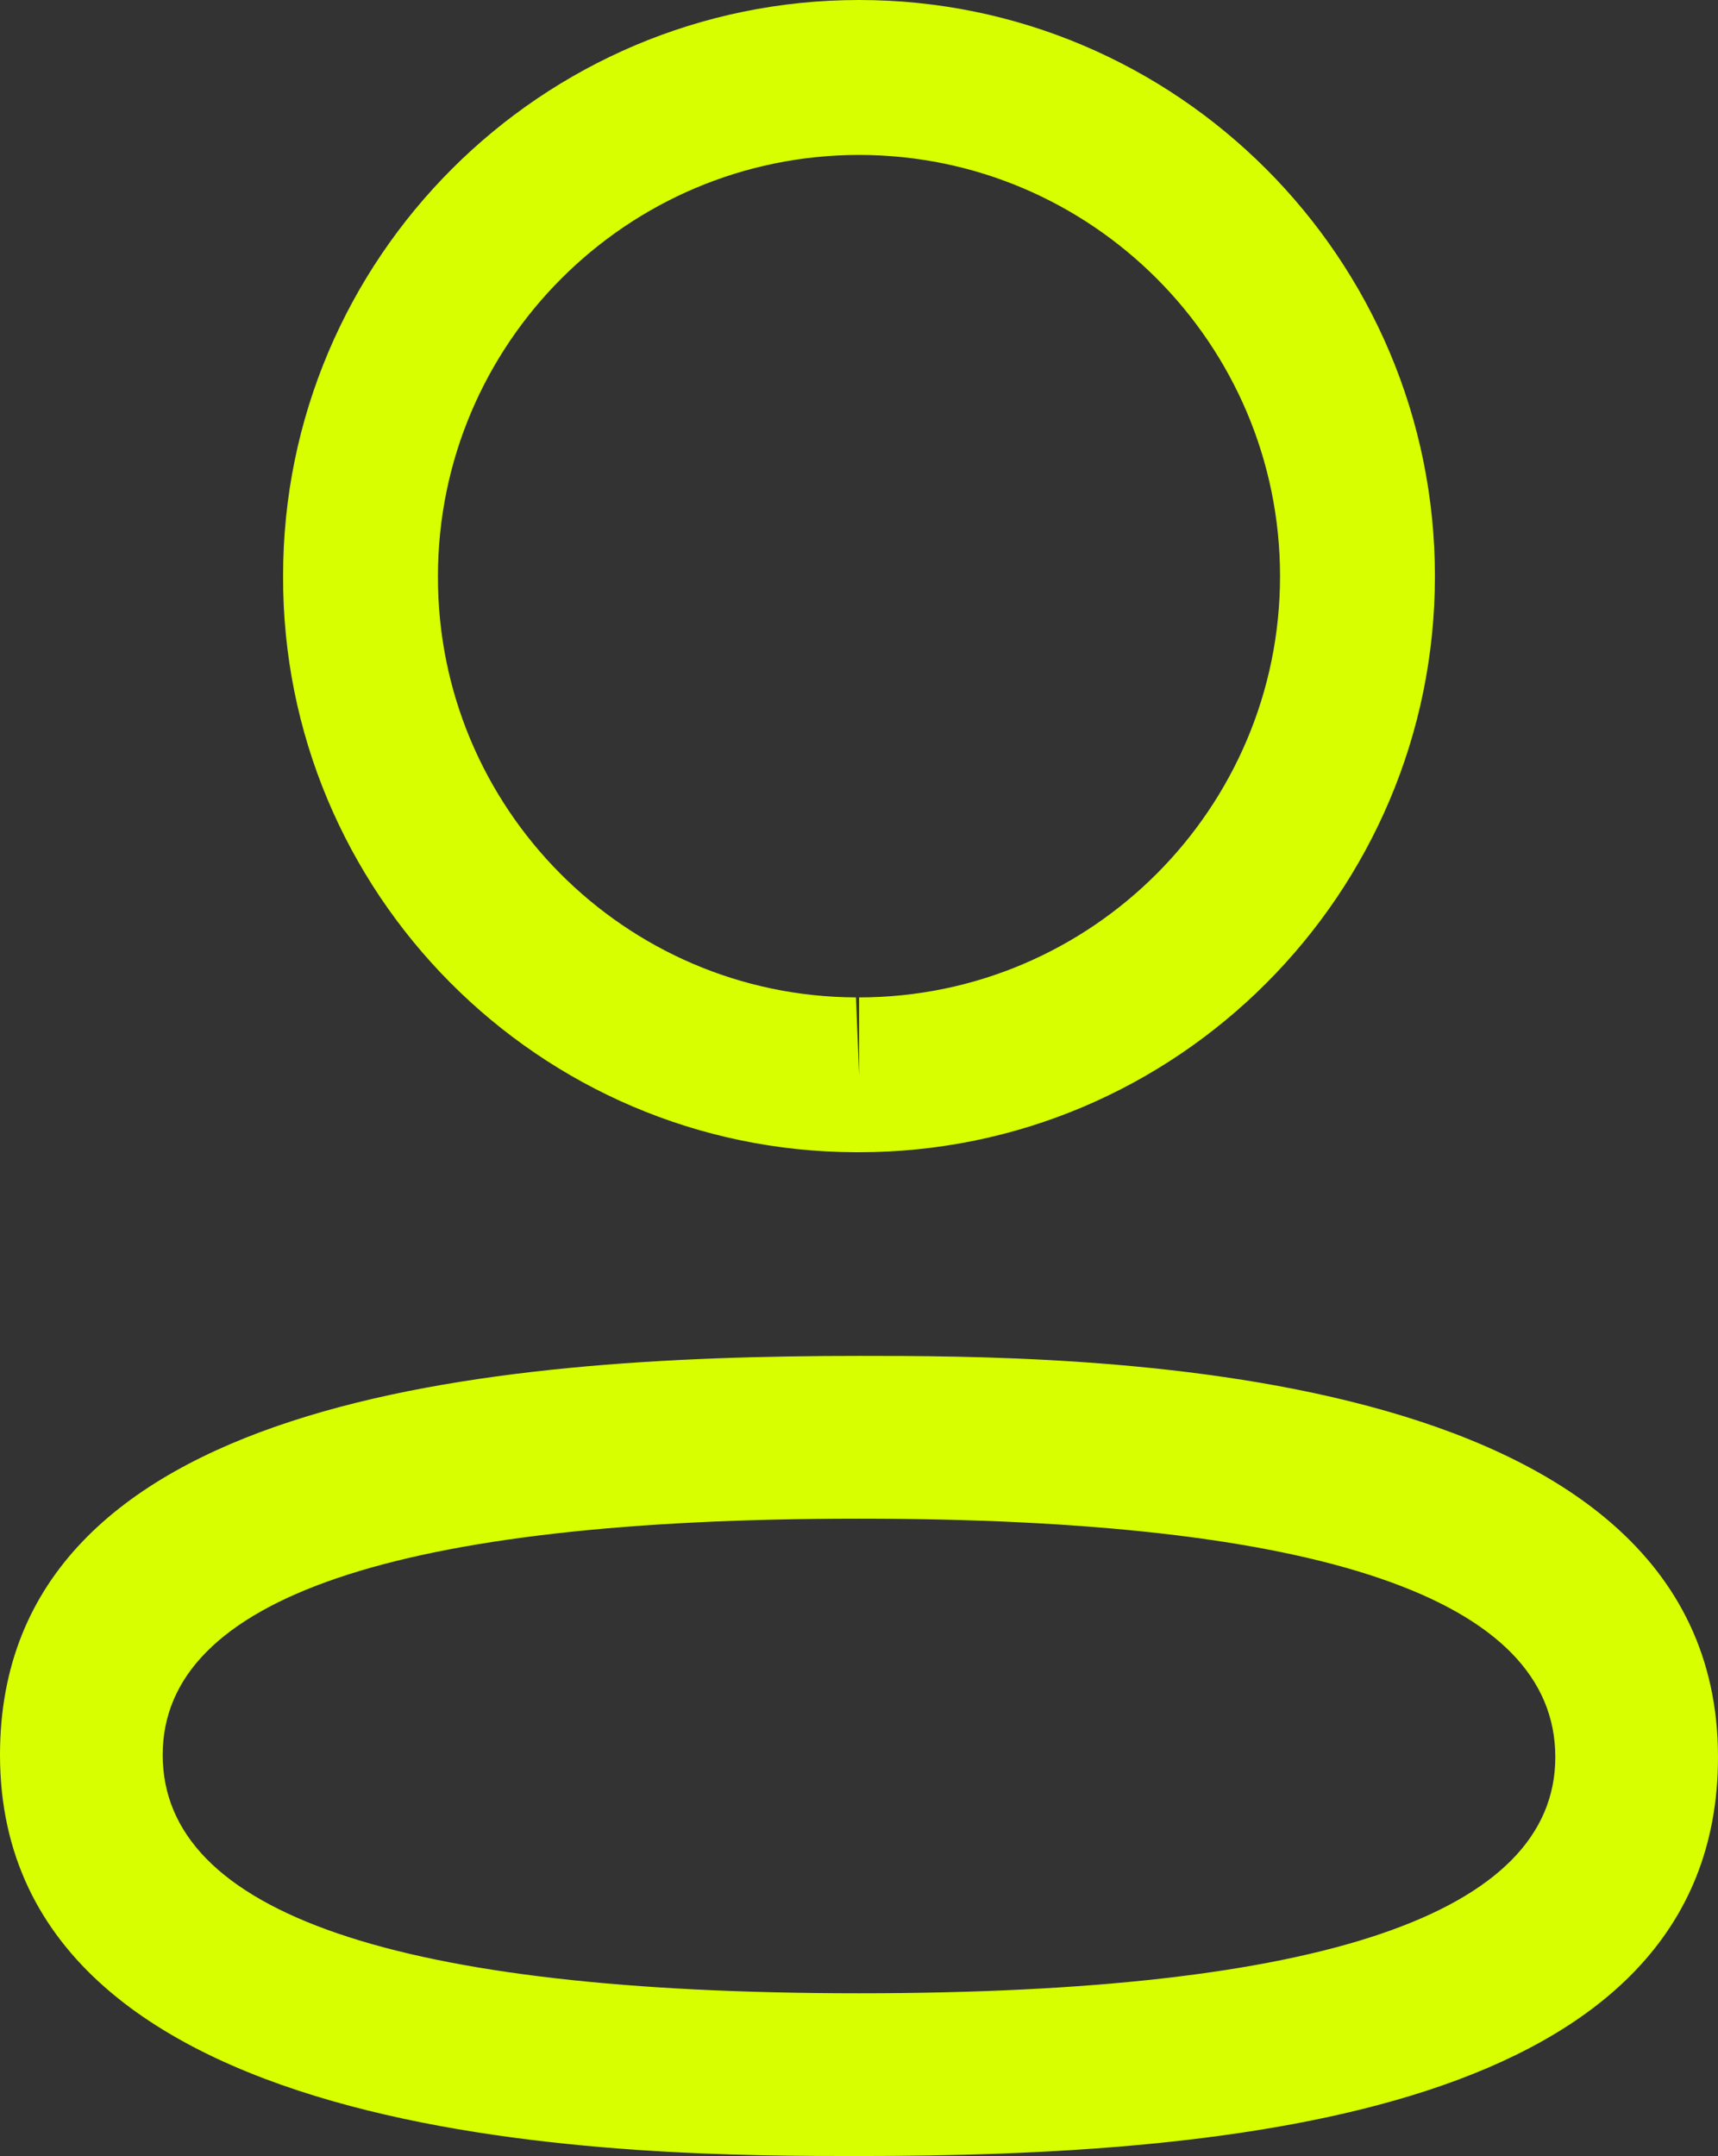 <?xml version="1.0" encoding="utf-8"?>
<svg width="15.84px" height="19.87px" viewBox="0 0 15.84 19.87" version="1.1" xmlns:xlink="http://www.w3.org/1999/xlink" xmlns="http://www.w3.org/2000/svg">
  <rect x="0" y="0" width="15.84" height="19.87" fill="#333333" stroke="none"/>
  <path d="M7.921 10.619L7.889 10.619C4.967 10.61 2.6 8.227 2.61 5.307C2.61 2.382 4.992 0 7.921 0C10.849 0 13.23 2.382 13.23 5.31C13.23 8.238 10.849 10.619 7.921 10.619L7.921 10.619ZM7.921 1.428C5.78 1.428 4.038 3.169 4.038 5.31C4.031 7.444 5.76 9.184 7.892 9.192L7.921 9.906L7.921 9.192C10.061 9.192 11.802 7.45 11.802 5.31C11.802 3.169 10.061 1.428 7.921 1.428L7.921 1.428ZM7.921 19.87C5.962 19.87 0 19.87 0 16.173C0 12.877 4.521 12.496 7.921 12.496C9.88 12.496 15.84 12.496 15.84 16.193C15.84 19.489 11.32 19.87 7.921 19.87L7.921 19.87ZM7.921 13.996C3.66 13.996 1.5 14.728 1.5 16.173C1.5 17.631 3.66 18.37 7.921 18.37C12.181 18.37 14.34 17.638 14.34 16.193C14.34 14.735 12.181 13.996 7.921 13.996L7.921 13.996Z" id="Вектор" fill="#D7FF00" fill-rule="evenodd" stroke="none" />
</svg>
